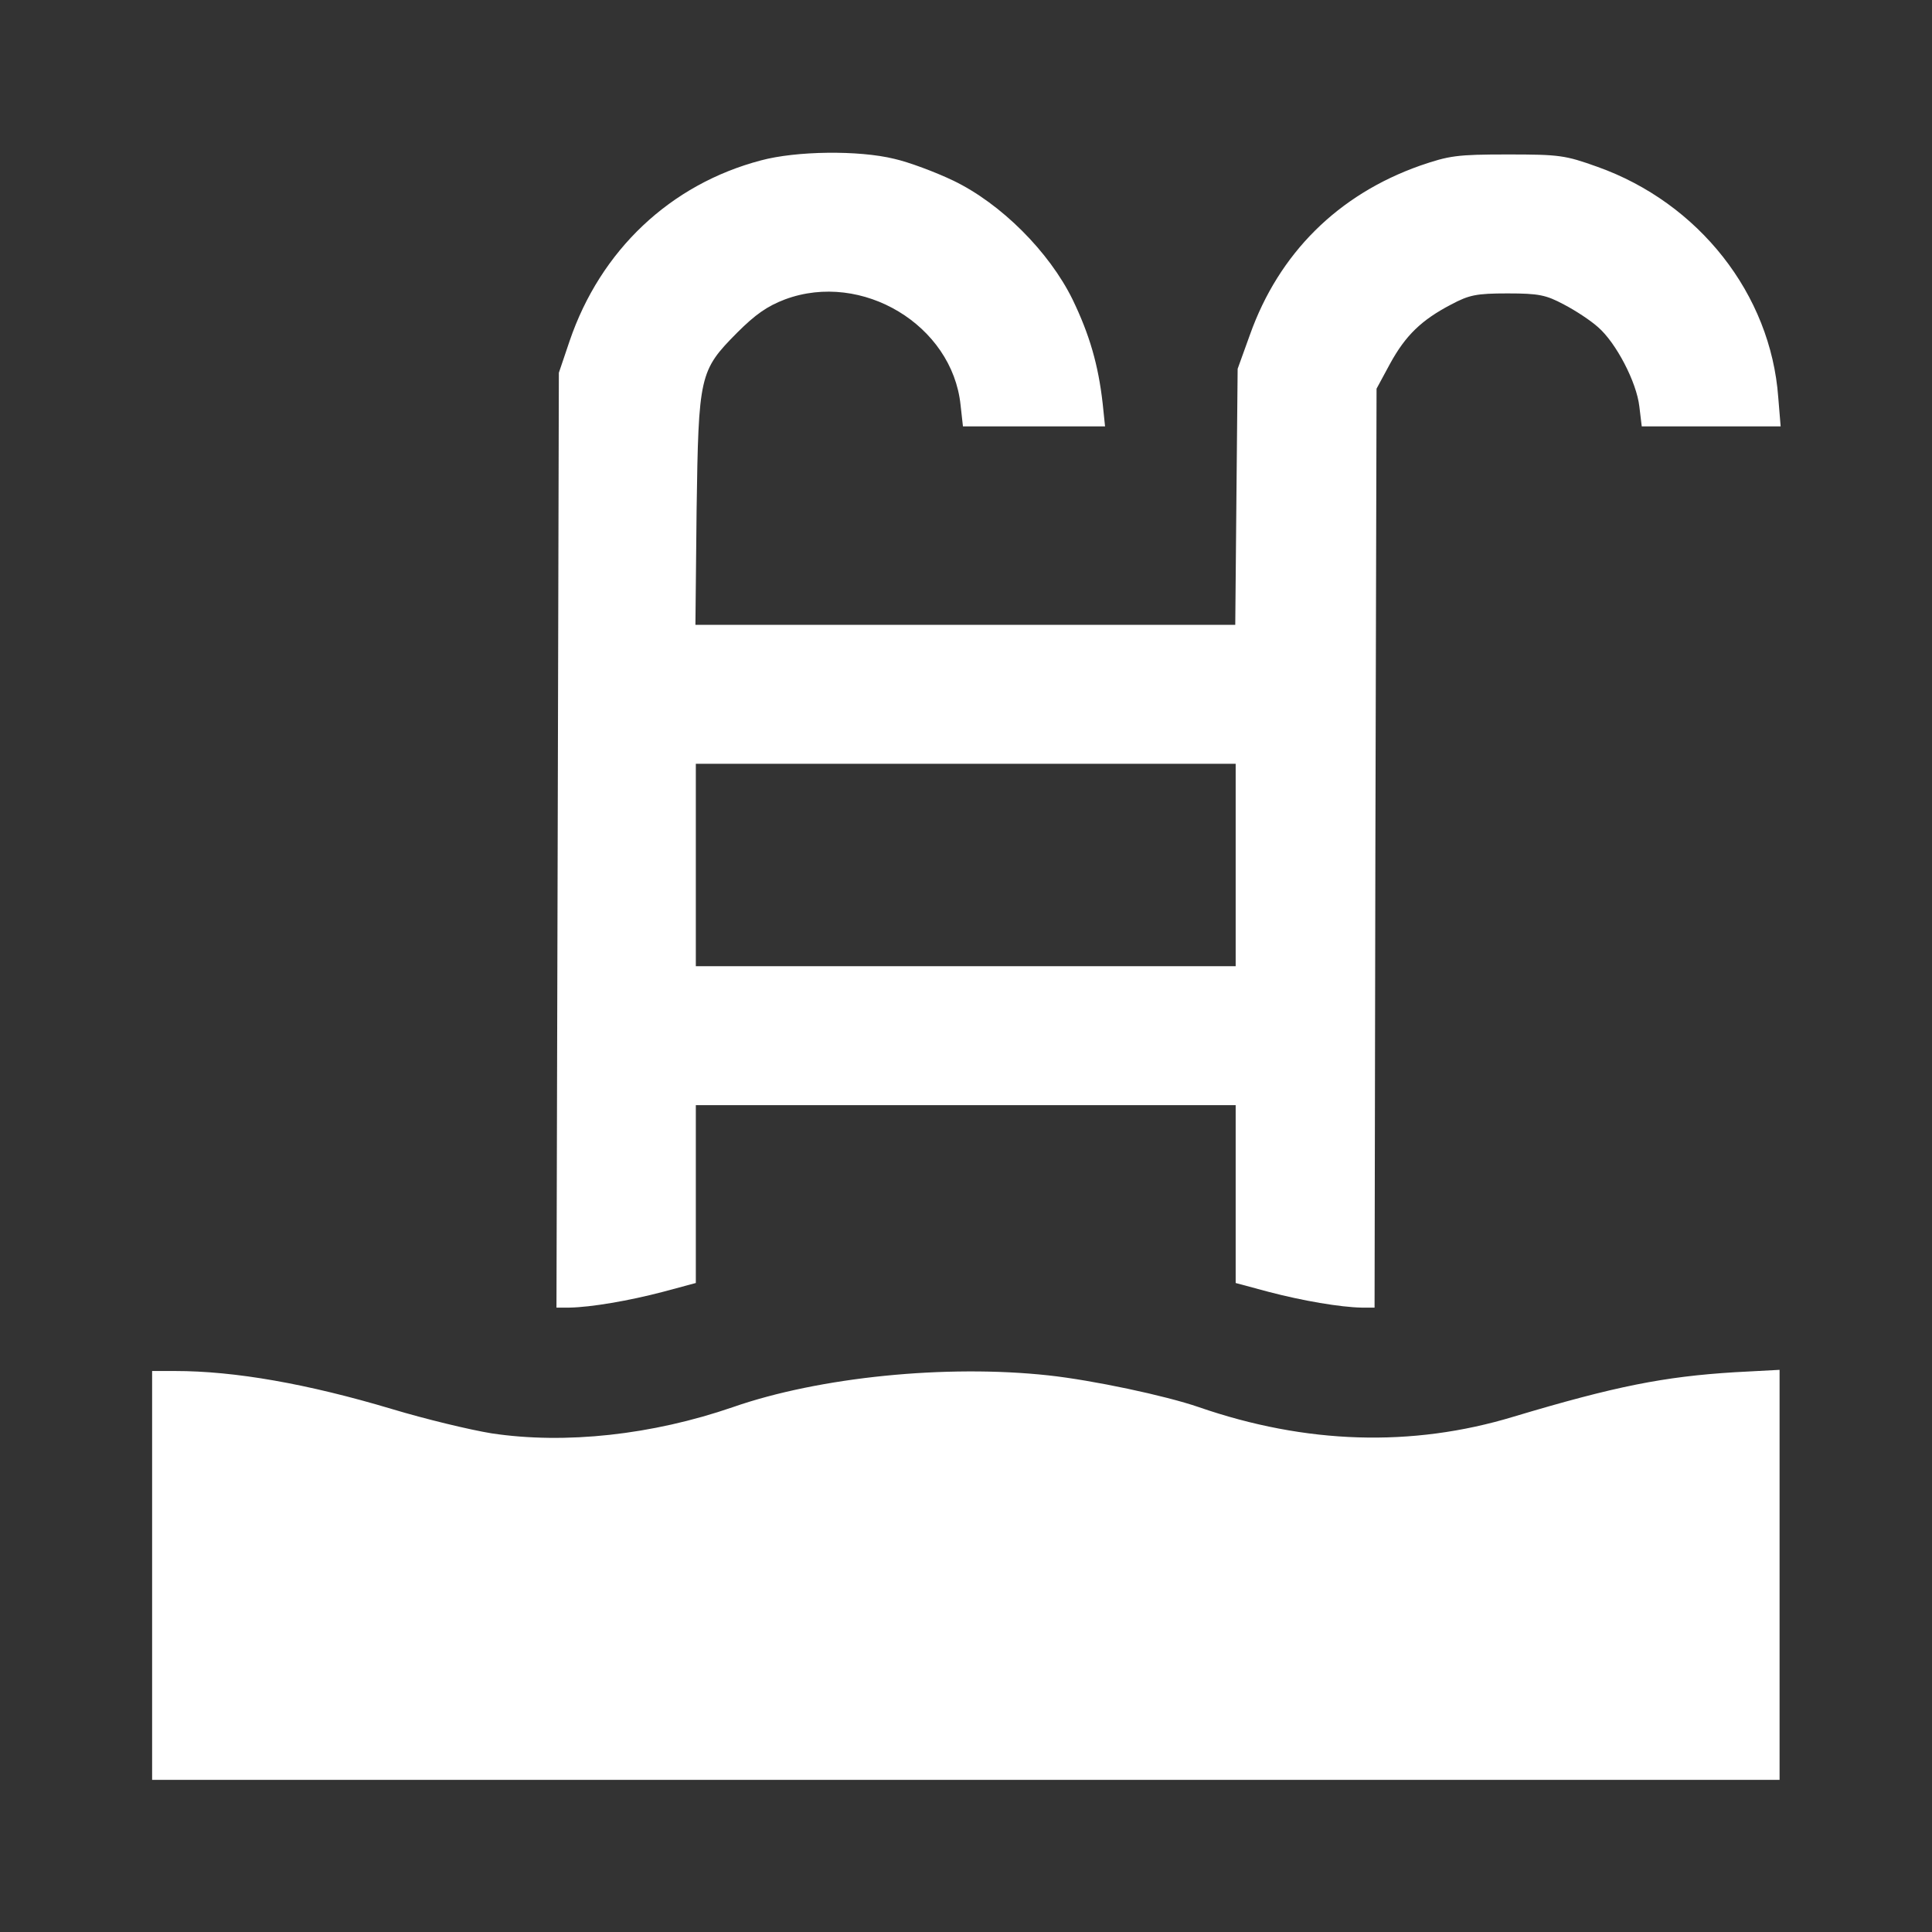 <svg width="38" height="38" viewBox="0 0 38 38" fill="none" xmlns="http://www.w3.org/2000/svg">
<rect x="0" y="0" width="38" height="38" fill="#333333" stroke="none"/>
<g id="image 37 (traced)">
<g id="Black">
<path id="Vector" d="M14.966 3.155C13.186 3.624 11.812 4.92 11.203 6.708L10.992 7.332L10.969 16.522L10.945 25.719H11.203C11.625 25.711 12.366 25.586 13.046 25.407L13.686 25.235V23.486V21.737H18.995H24.304V23.486V25.235L24.944 25.407C25.623 25.586 26.365 25.711 26.779 25.719H27.036L27.052 16.678L27.075 7.645L27.341 7.153C27.645 6.598 27.958 6.294 28.543 5.989C28.895 5.802 29.035 5.771 29.652 5.771C30.269 5.771 30.409 5.802 30.76 5.989C30.987 6.107 31.284 6.302 31.432 6.435C31.783 6.739 32.189 7.512 32.244 7.996L32.291 8.386H33.657H35.023L34.976 7.816C34.828 5.787 33.415 3.991 31.416 3.28C30.784 3.054 30.675 3.038 29.652 3.038C28.652 3.038 28.504 3.062 27.934 3.257C26.318 3.827 25.155 4.982 24.585 6.583L24.343 7.254L24.319 9.768L24.296 12.29H18.987H13.678L13.701 10.041C13.74 7.379 13.756 7.293 14.498 6.544C14.857 6.185 15.091 6.021 15.442 5.888C16.957 5.326 18.729 6.395 18.893 7.965L18.94 8.386H20.338H21.735L21.688 7.934C21.602 7.176 21.431 6.583 21.095 5.888C20.634 4.951 19.69 4.006 18.753 3.554C18.394 3.382 17.87 3.187 17.589 3.124C16.887 2.952 15.661 2.968 14.966 3.155ZM24.304 17.014V19.004H18.995H13.686V17.014V15.023H18.995H24.304V17.014Z" fill="white"/>
<path id="Vector_2" d="M2.992 30.987V35.008H18.997H35.002V30.971V26.943L34.12 26.99C32.73 27.076 31.778 27.263 29.771 27.864C27.765 28.473 25.68 28.403 23.58 27.677C22.924 27.45 21.488 27.146 20.621 27.052C18.615 26.834 16.116 27.083 14.414 27.677C12.829 28.223 11.12 28.411 9.668 28.192C9.238 28.122 8.364 27.911 7.716 27.716C6.045 27.216 4.616 26.966 3.445 26.966H2.992V30.987Z" fill="white"/>
</g>
</g>
</svg>

